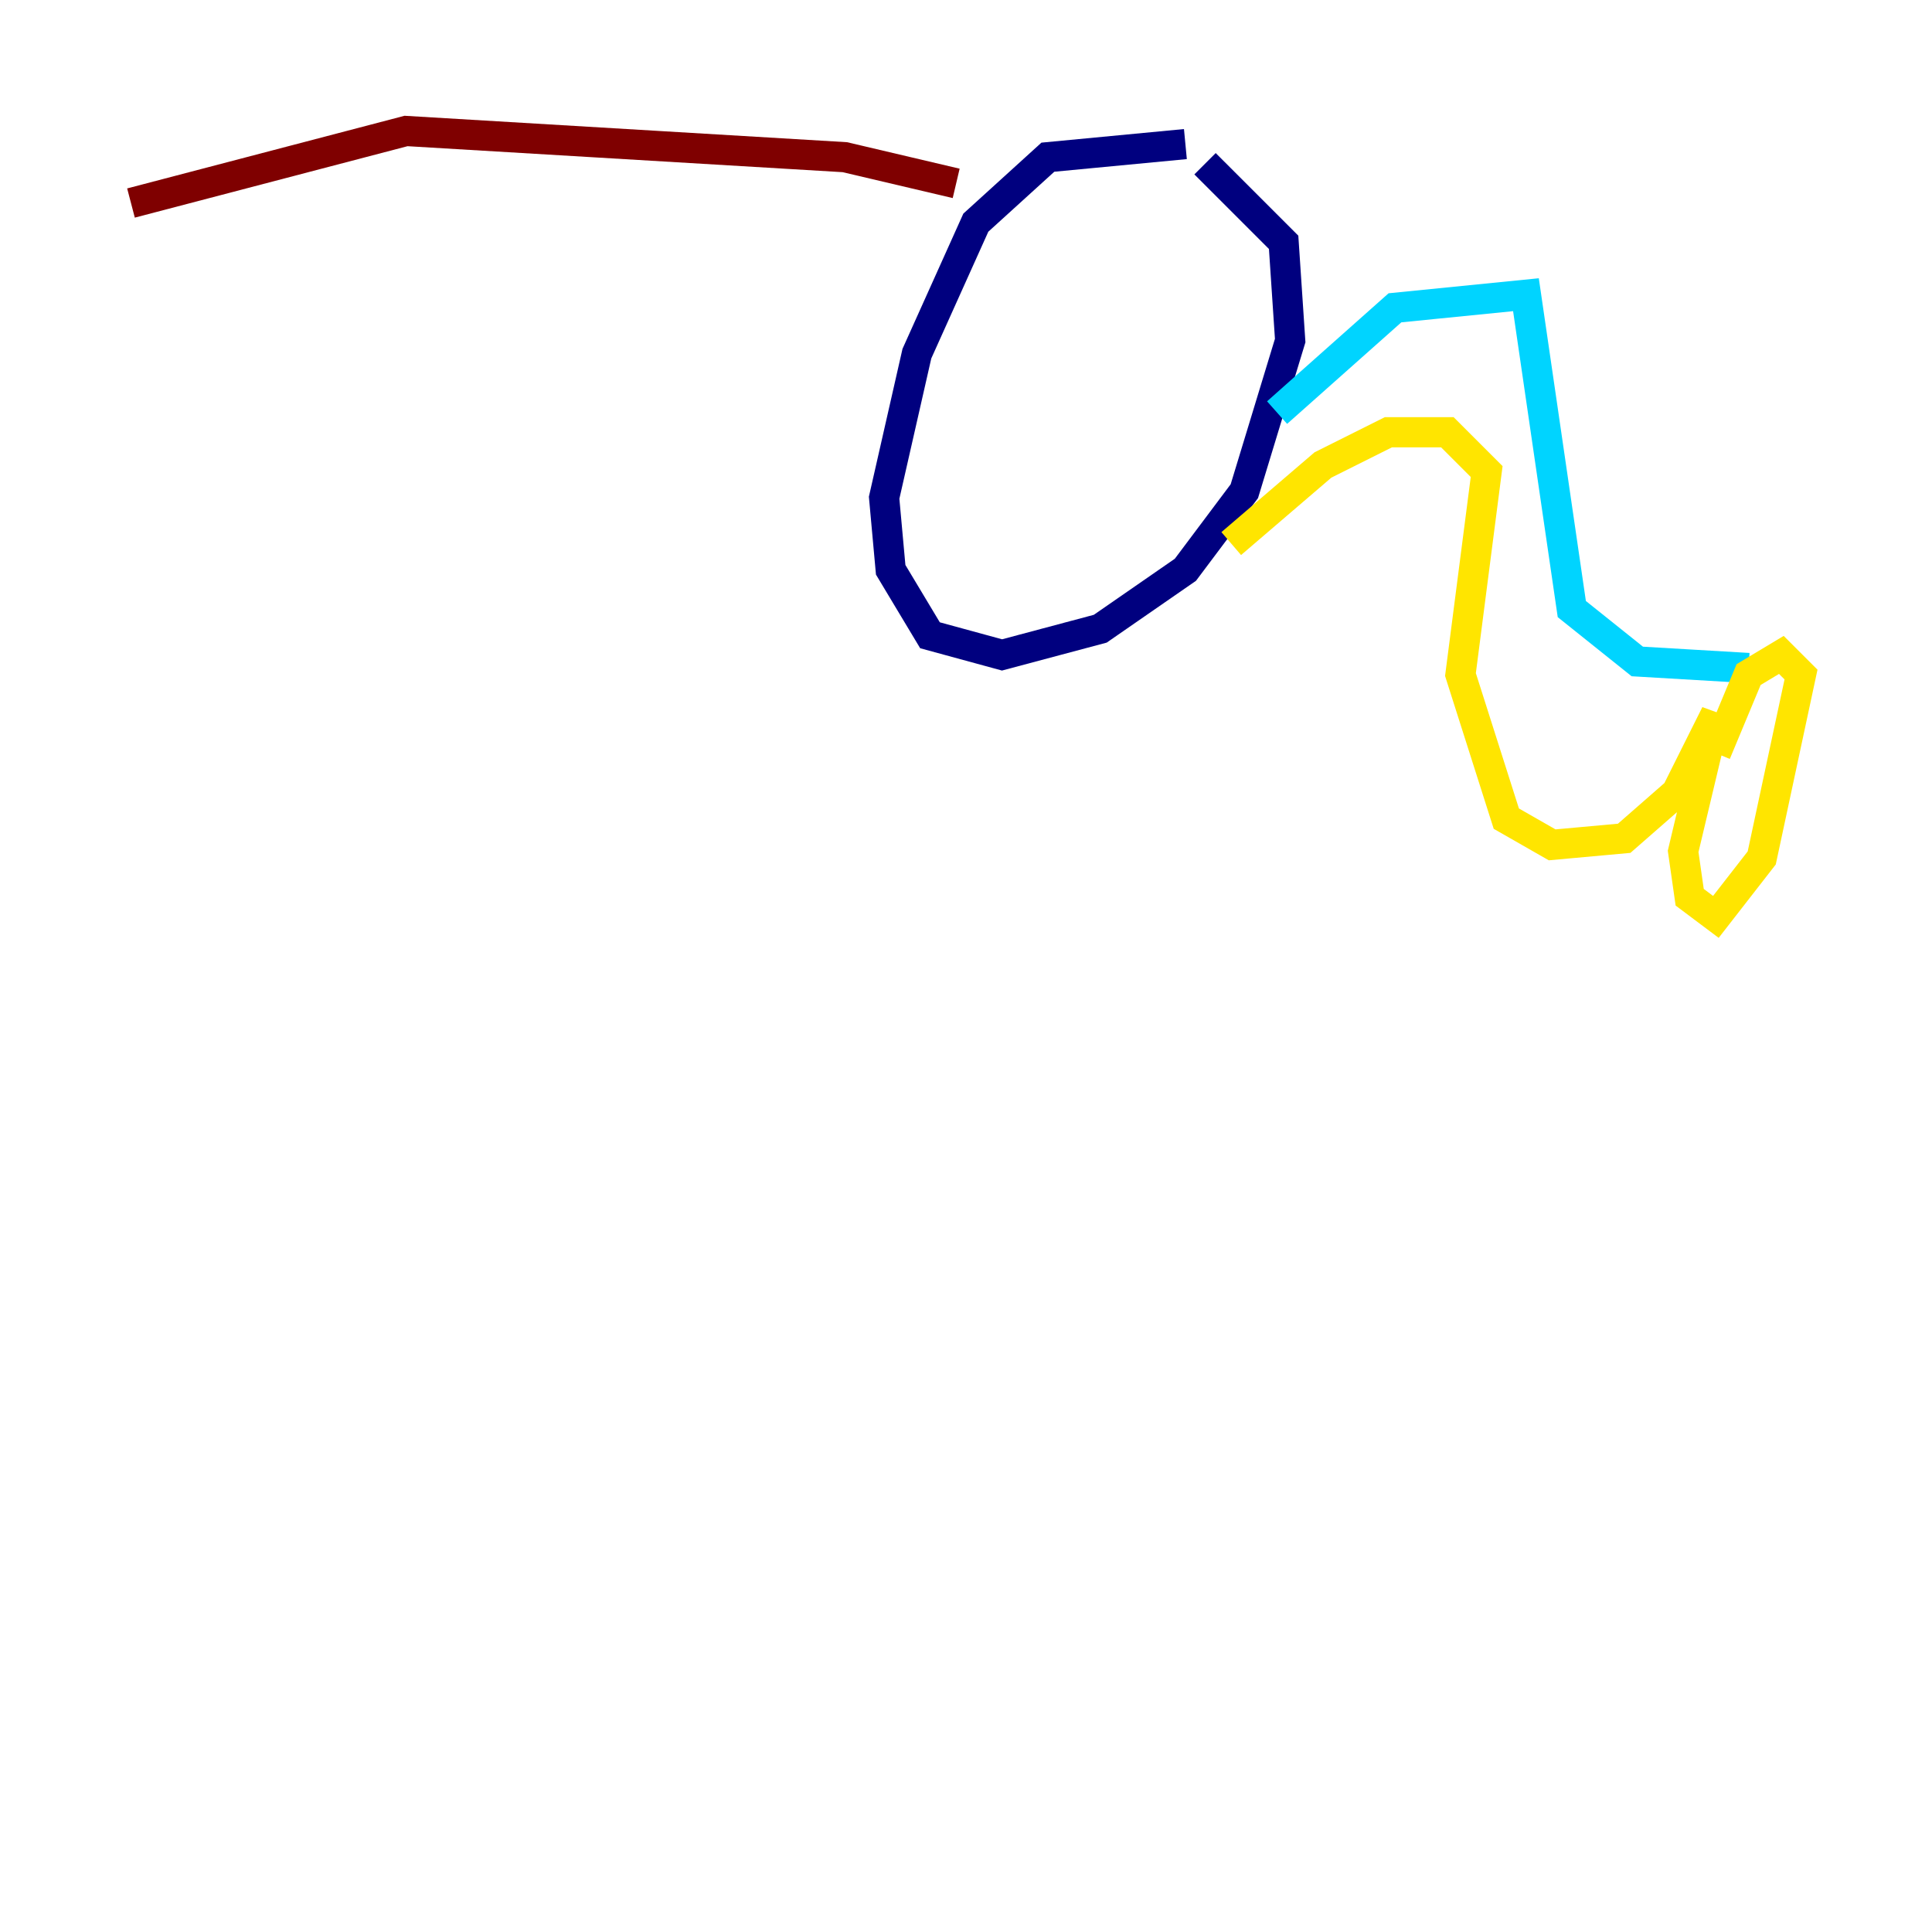 <?xml version="1.0" encoding="utf-8" ?>
<svg baseProfile="tiny" height="128" version="1.2" viewBox="0,0,128,128" width="128" xmlns="http://www.w3.org/2000/svg" xmlns:ev="http://www.w3.org/2001/xml-events" xmlns:xlink="http://www.w3.org/1999/xlink"><defs /><polyline fill="none" points="78.536,9.546 69.424,10.414 64.651,14.752 60.746,23.43 58.576,32.976 59.01,37.749 61.614,42.088 66.386,43.39 72.895,41.654 78.536,37.749 82.441,32.542 85.478,22.563 85.044,16.054 79.837,10.848" stroke="#00007f" stroke-width="2" /><polyline fill="none" points="84.61,27.336 92.42,20.393 101.098,19.525 104.136,40.352 108.475,43.824 115.851,44.258" stroke="#00d4ff" stroke-width="2" /><polyline fill="none" points="81.573,36.014 87.647,30.807 91.986,28.637 95.891,28.637 98.495,31.241 96.759,44.691 99.797,54.237 102.834,55.973 107.607,55.539 111.078,52.502 113.681,47.295 111.512,56.407 111.946,59.444 113.681,60.746 116.719,56.841 119.322,44.691 118.02,43.39 115.851,44.691 113.681,49.898" stroke="#ffe500" stroke-width="2" /><polyline fill="none" points="63.349,12.149 55.973,10.414 26.902,8.678 8.678,13.451" stroke="#7f0000" stroke-width="2" /></svg>